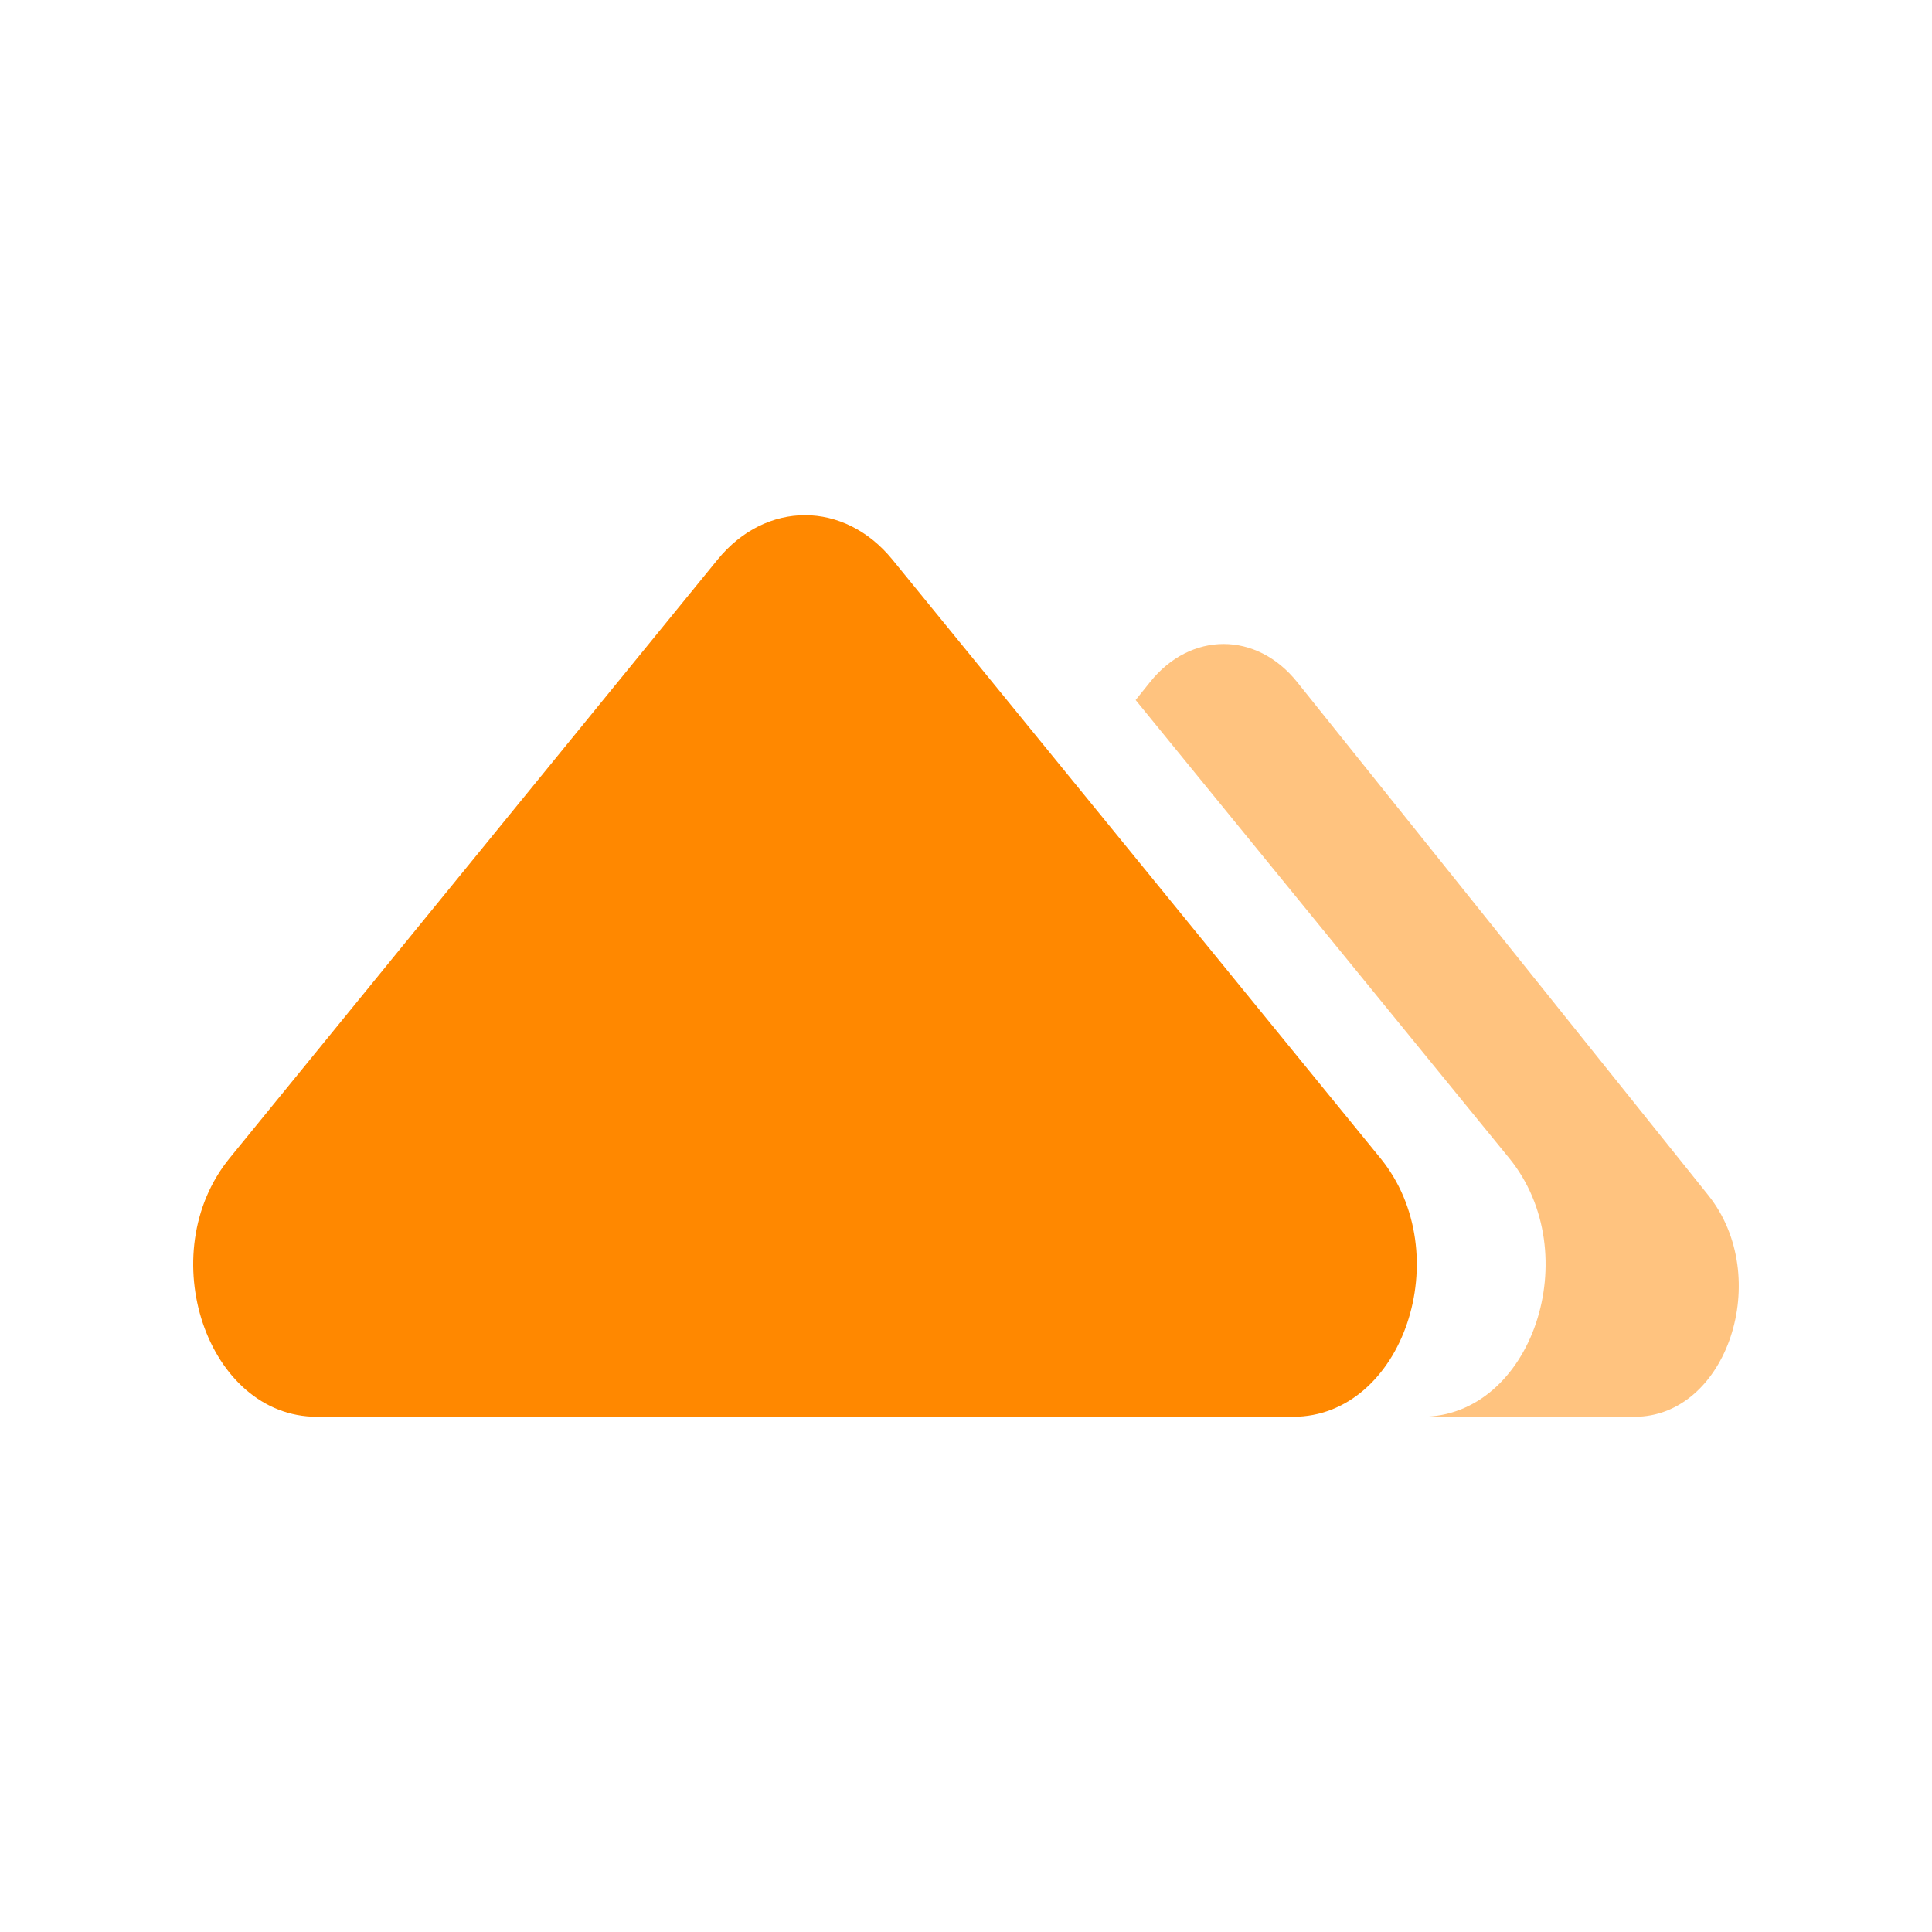 <svg width="30" height="30" viewBox="0 0 30 30" fill="none" xmlns="http://www.w3.org/2000/svg">
<path opacity="0.5" d="M22.078 22H25.381C26.82 22 27.541 19.828 26.524 18.557L20.142 10.591C19.512 9.803 18.488 9.803 17.858 10.591L17.634 10.87L23.434 17.983C24.643 19.465 23.787 22 22.078 22Z" fill="#FF8800"/>
<path d="M4.922 22C3.213 22 2.357 19.465 3.566 17.983L11.143 8.689C11.893 7.77 13.107 7.77 13.857 8.689L21.434 17.983C22.643 19.465 21.787 22 20.078 22H4.922Z" fill="#FF8800"/>
</svg>
